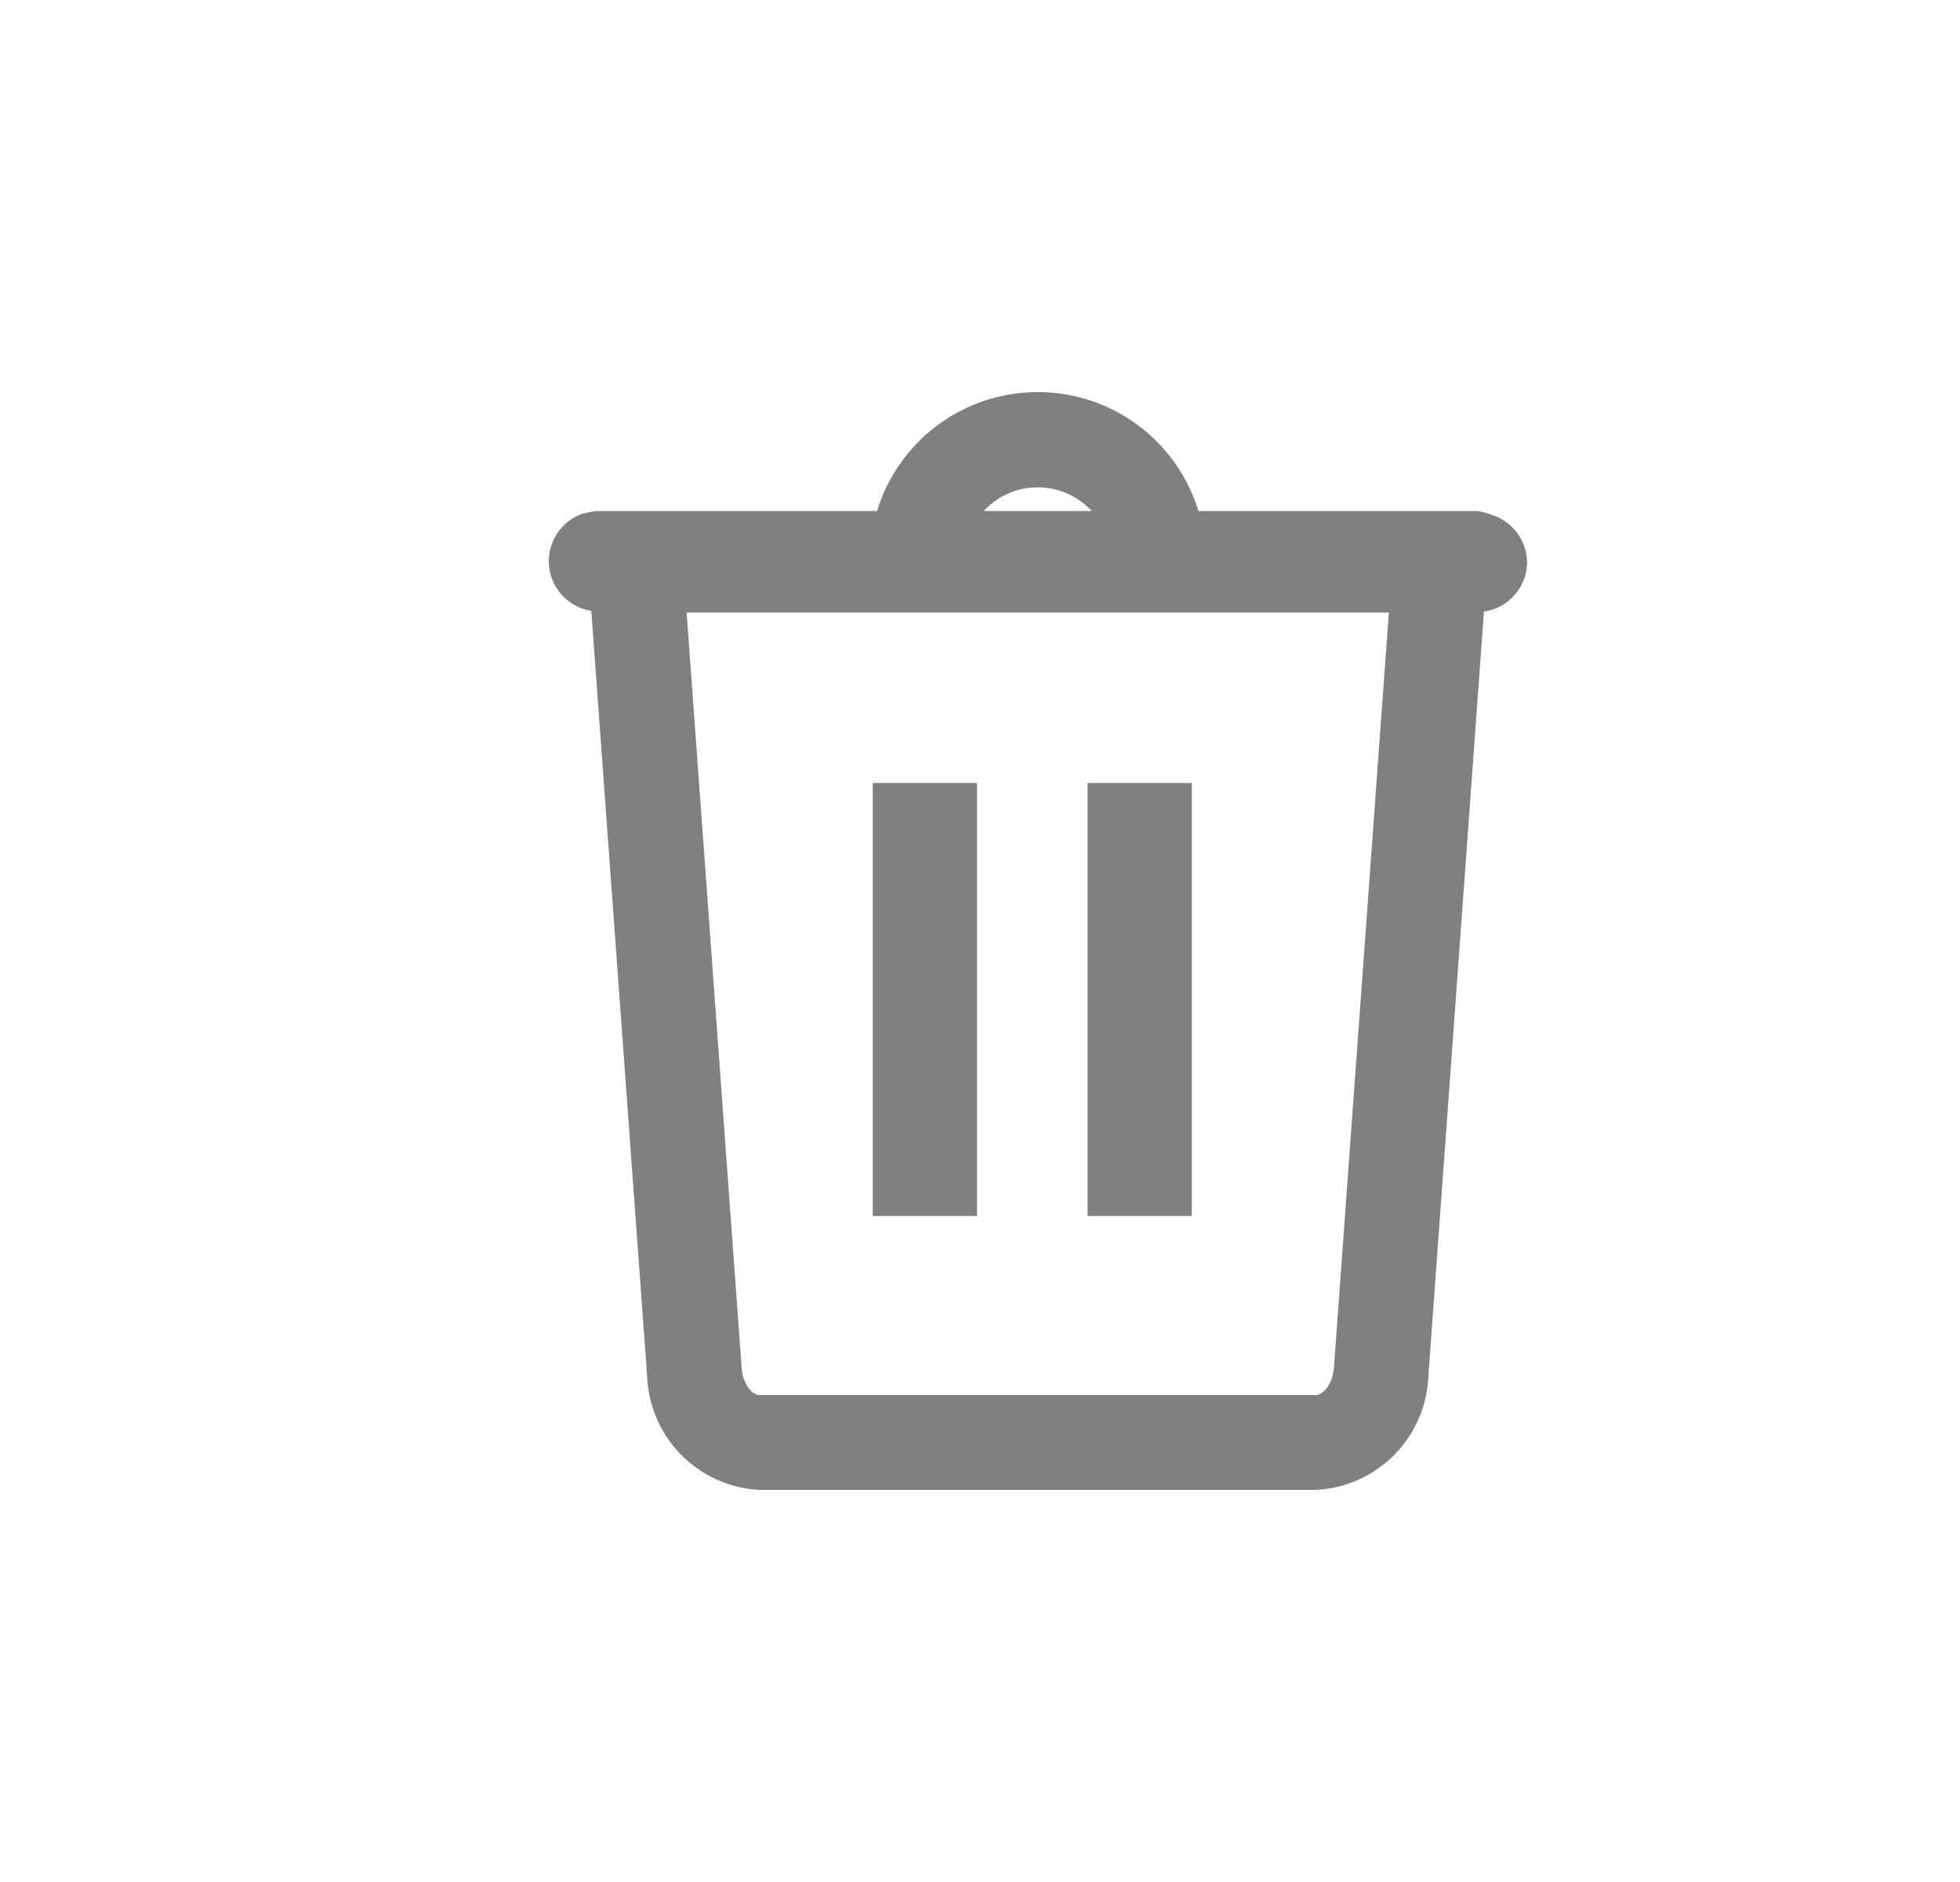 <svg width="25" height="24" viewBox="0 0 25 24" fill="none" xmlns="http://www.w3.org/2000/svg">
<path d="M15.202 9.985H13.872V15.507H15.202V9.985Z" fill="#808080"/>
<path d="M12.462 9.985H11.132V15.507H12.462V9.985Z" fill="#808080"/>
<path d="M19.478 7.167C19.475 7.031 19.43 6.898 19.347 6.79C19.264 6.681 19.149 6.601 19.018 6.562C18.96 6.538 18.897 6.523 18.834 6.517H15.287C15.152 6.078 14.881 5.694 14.512 5.42C14.143 5.147 13.696 5 13.236 5C12.777 5 12.33 5.147 11.961 5.42C11.592 5.694 11.32 6.078 11.186 6.517H7.639C7.581 6.518 7.523 6.527 7.467 6.544H7.452C7.313 6.587 7.193 6.675 7.112 6.795C7.03 6.915 6.991 7.059 7.002 7.203C7.012 7.348 7.071 7.484 7.17 7.591C7.268 7.698 7.399 7.768 7.542 7.79L8.253 17.533C8.264 17.913 8.417 18.274 8.682 18.546C8.947 18.817 9.304 18.98 9.683 19H16.787C17.166 18.98 17.524 18.819 17.79 18.547C18.056 18.275 18.209 17.913 18.22 17.533L18.928 7.799C19.08 7.778 19.22 7.702 19.321 7.586C19.422 7.47 19.478 7.321 19.478 7.167ZM13.236 6.215C13.366 6.215 13.494 6.241 13.613 6.294C13.732 6.346 13.838 6.422 13.926 6.517H12.547C12.635 6.421 12.741 6.345 12.86 6.293C12.979 6.241 13.107 6.214 13.236 6.215ZM16.787 17.79H9.683C9.602 17.79 9.475 17.657 9.46 17.446L8.758 7.811H17.715L17.014 17.446C16.998 17.657 16.871 17.79 16.787 17.79Z" fill="#808080"/>
</svg>

